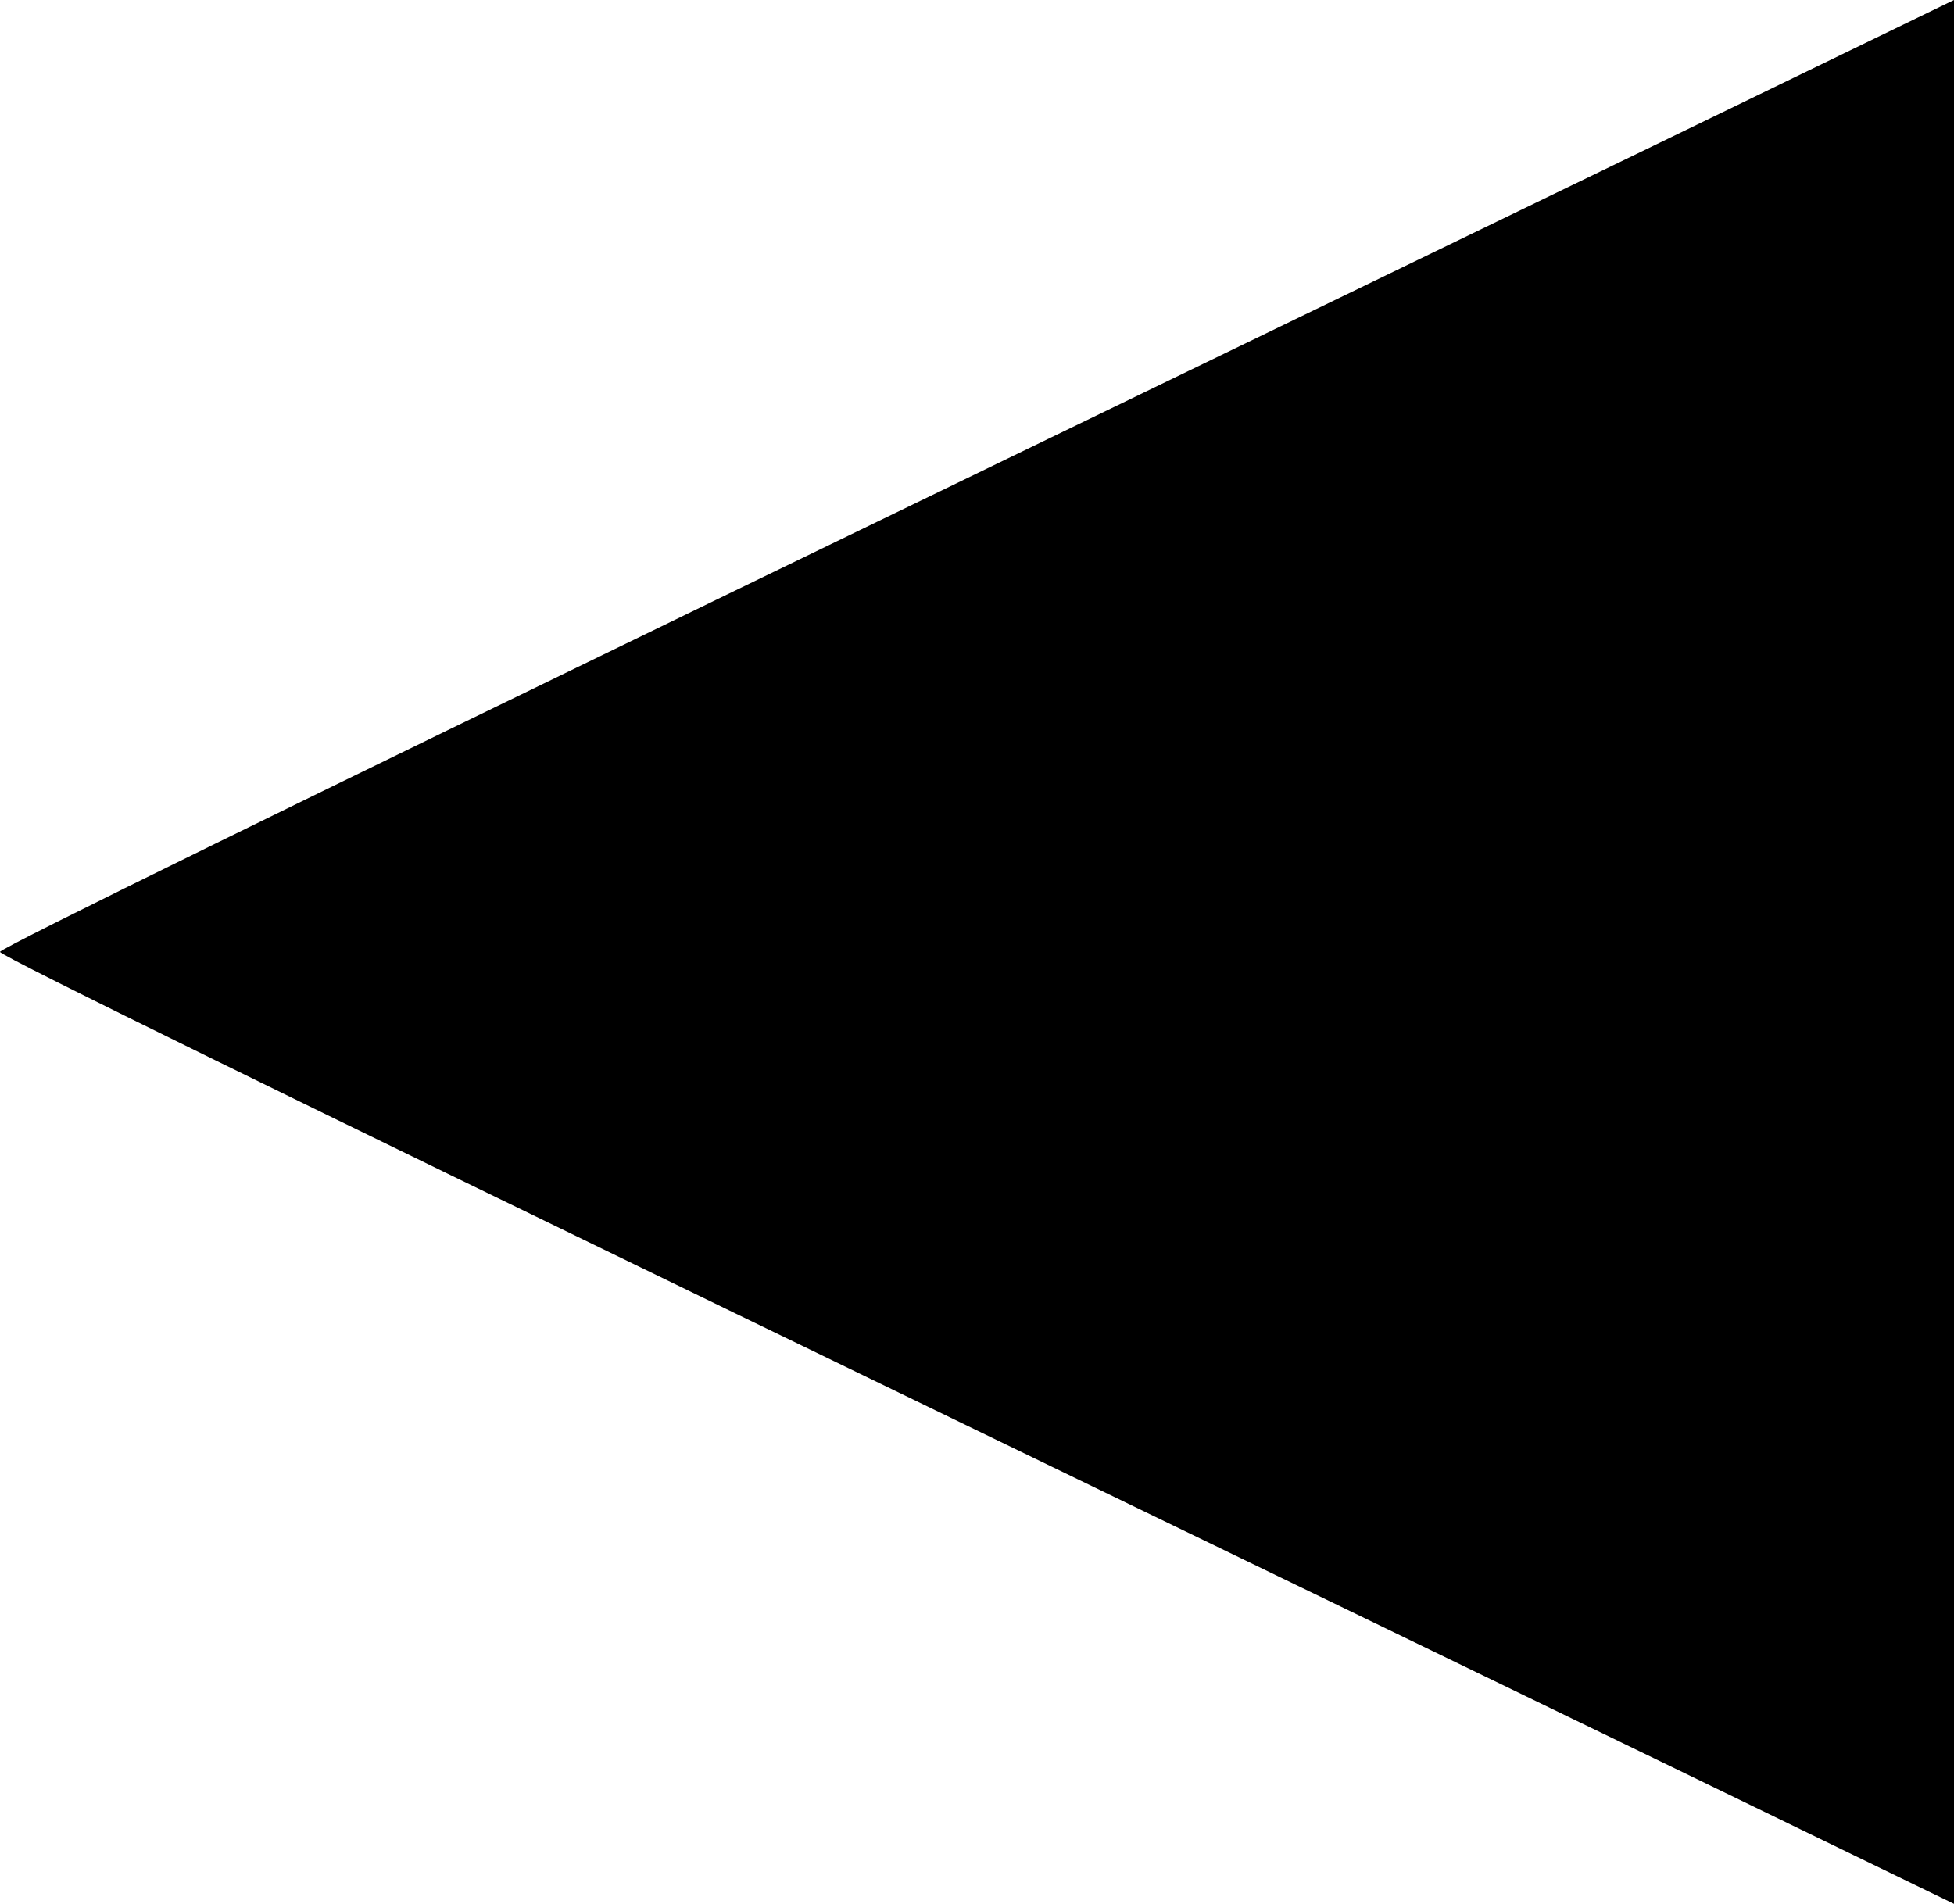 <svg id="Layer_1" data-name="Layer 1" xmlns="http://www.w3.org/2000/svg" viewBox="0 0 382.86 373.03"><title>arrowLeft</title><path d="M0,186.51c0,1.58,256.35,125,382.86,186.52V0C256.17,61.56,0,185,0,186.51Z"/></svg>